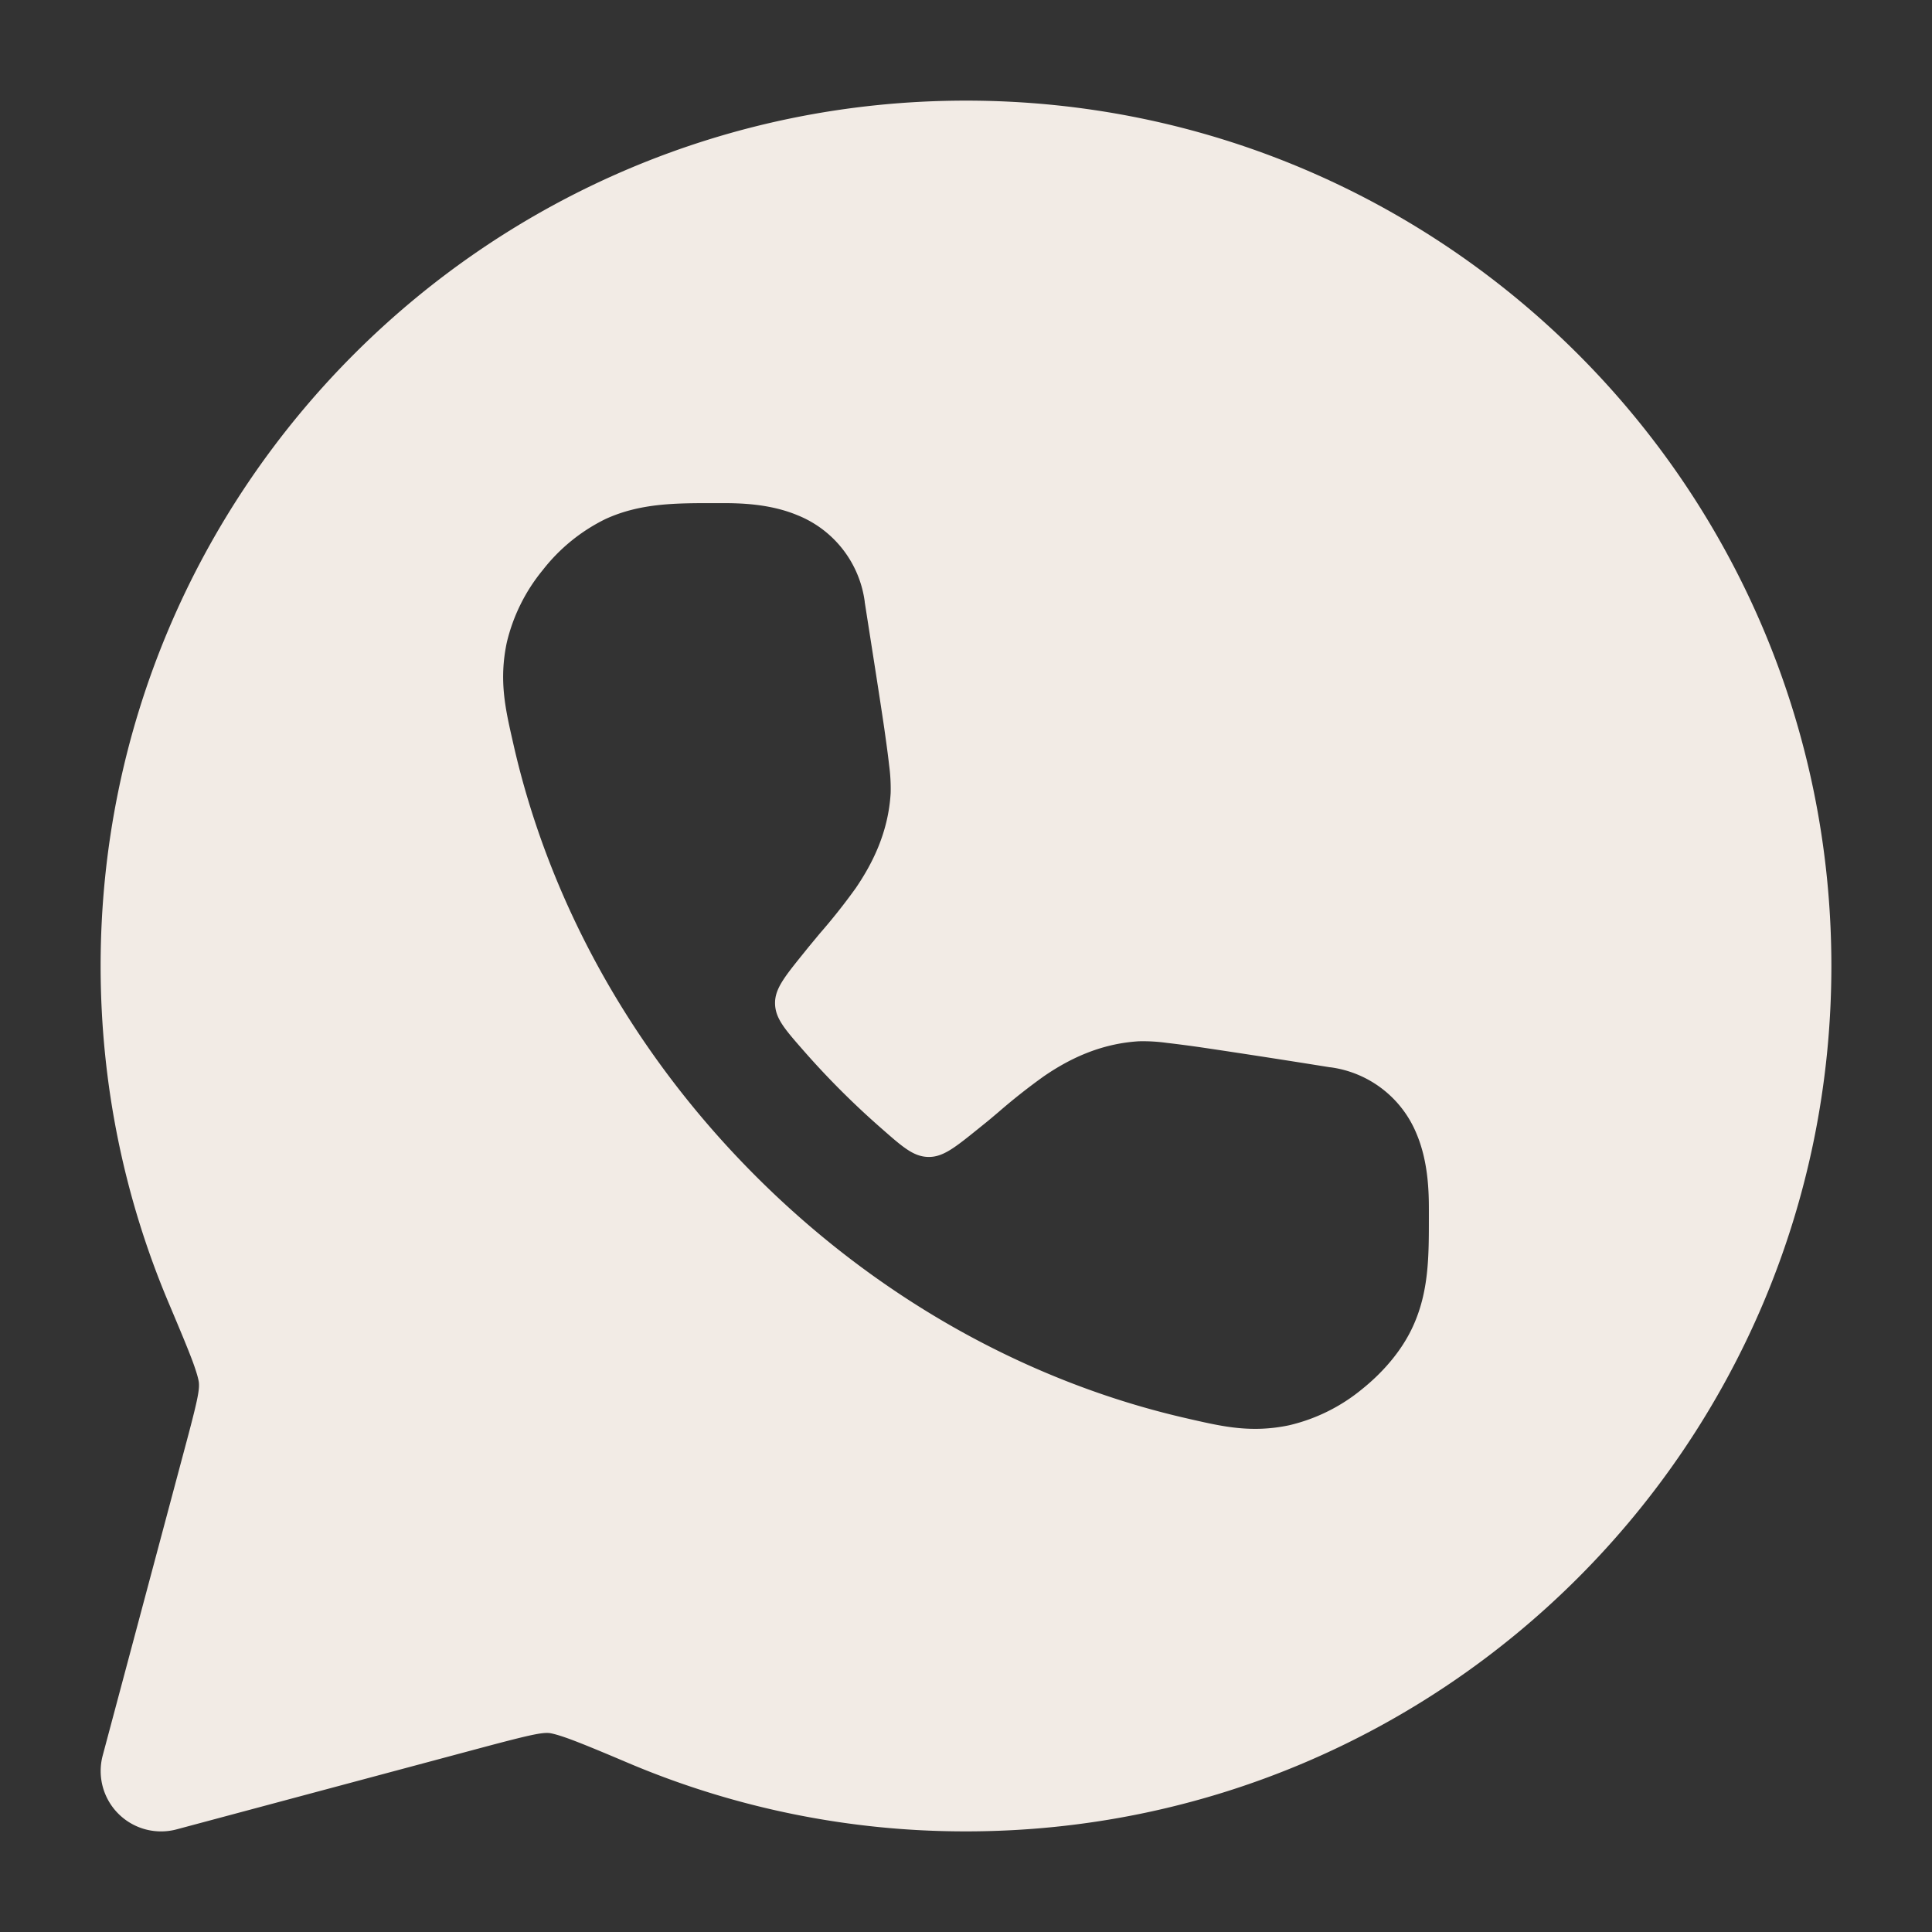 <svg width="24" height="24" fill="none" xmlns="http://www.w3.org/2000/svg"><rect width="100%" height="100%" fill="#333333" stroke="none"/><path fill-rule="evenodd" clip-rule="evenodd" d="M12 1.25C6.063 1.25 1.25 6.063 1.25 12c0 1.48.3 2.894.843 4.18.142.337.238.565.303.74.065.178.074.243.075.26.007.094-.017.221-.18.827l-1.015 3.8a.75.75 0 00.918.918l3.799-1.017c.606-.162.733-.186.827-.18.017.002.082.011.26.076.175.065.403.16.74.303a10.72 10.72 0 004.18.843c5.937 0 10.75-4.813 10.75-10.75S17.937 1.25 12 1.25zm-3.027 5H8.88c-.48 0-.922-.002-1.357.197a2.23 2.23 0 00-.781.635 2.221 2.221 0 00-.447.902c-.098.466-.017.82.069 1.2l.012.053c.434 1.924 1.45 3.811 3.013 5.374 1.563 1.563 3.45 2.578 5.374 3.013l.052.012c.38.086.735.167 1.2.069a2.22 2.22 0 00.903-.447c.245-.196.49-.465.634-.781.2-.436.198-.878.198-1.358v-.092c0-.22-.007-.592-.15-.935a1.349 1.349 0 00-1.074-.834h-.006a136.58 136.58 0 00-1.57-.243 15.392 15.392 0 00-.456-.06 2.16 2.16 0 00-.346-.02c-.49.03-.88.228-1.181.435a7.6 7.6 0 00-.565.446c-.064.054-.121.103-.168.14l-.078.063c-.295.238-.443.357-.625.353-.182-.004-.315-.12-.582-.355a10.294 10.294 0 01-.967-.966c-.234-.267-.35-.4-.354-.583-.004-.182.115-.33.353-.625l.062-.077.14-.169a7.6 7.6 0 00.447-.564c.206-.302.405-.691.434-1.18a2.159 2.159 0 00-.019-.347c-.013-.12-.034-.272-.06-.456-.054-.368-.136-.887-.243-1.57v-.006A1.349 1.349 0 009.906 6.4c-.343-.143-.714-.15-.934-.15z" fill="#F2EBE5"/></svg>